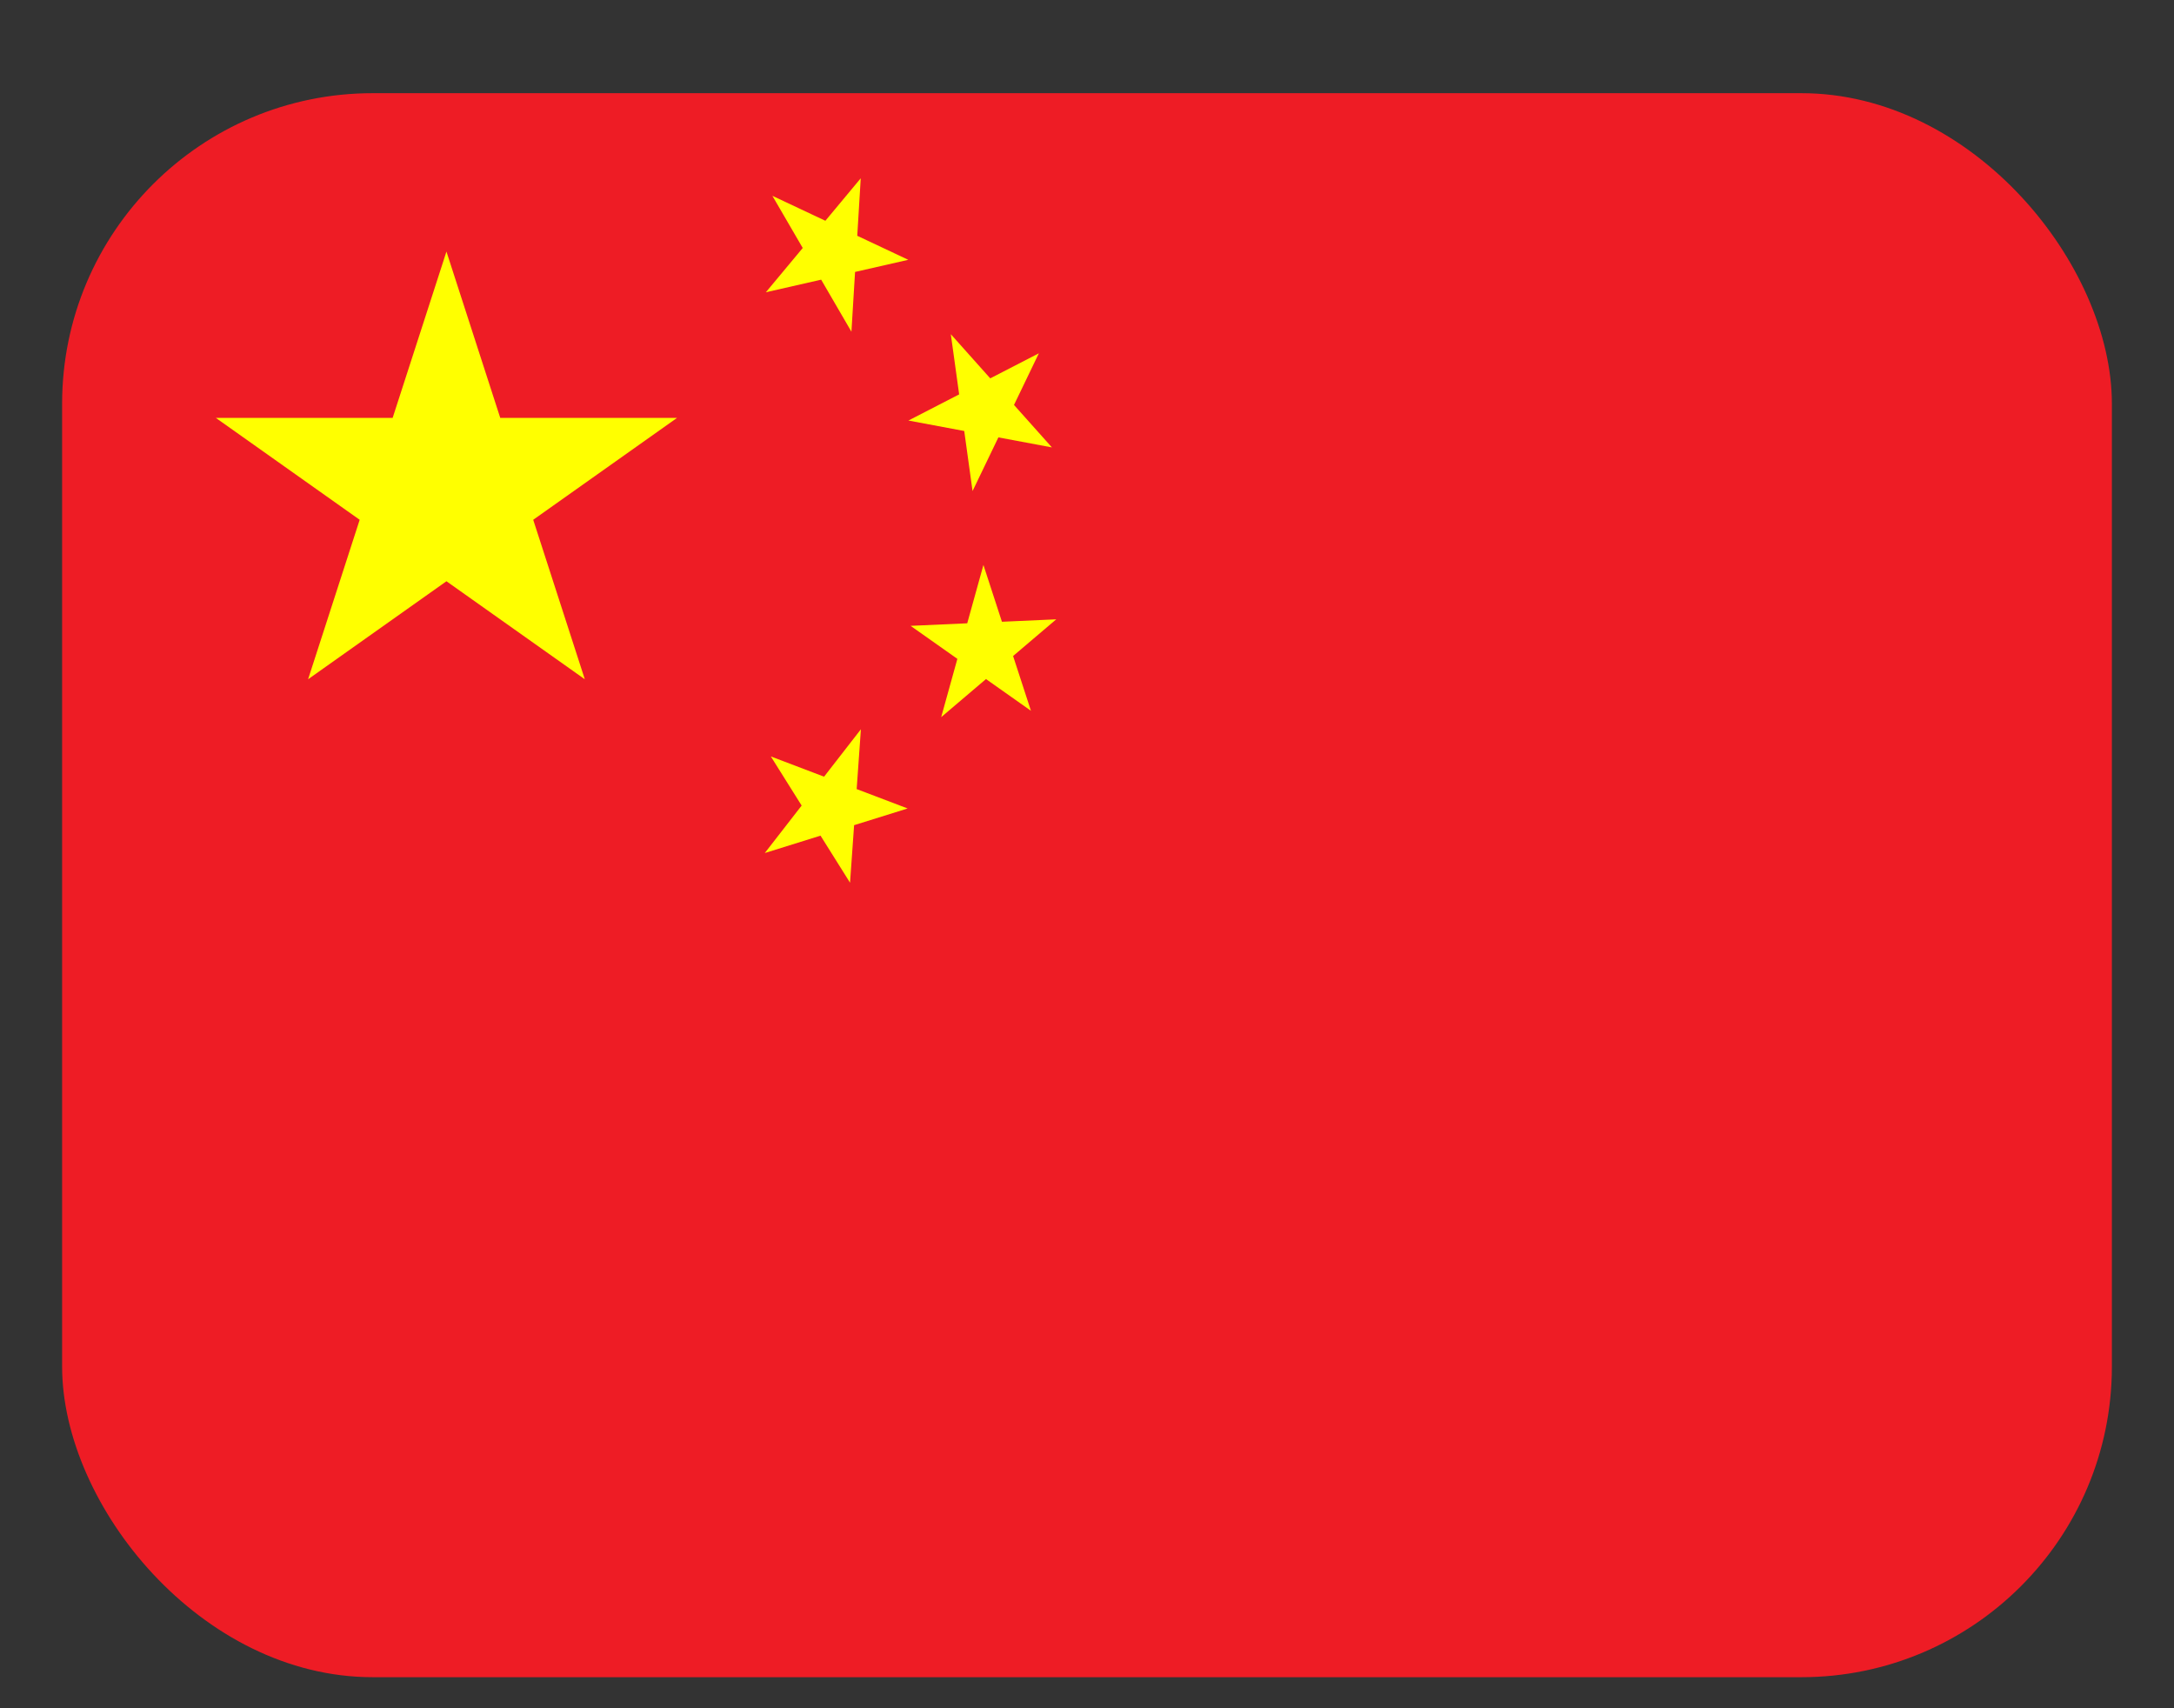 <svg width="14" height="11" viewBox="0 0 14 11" fill="none" xmlns="http://www.w3.org/2000/svg">
	<rect x="0" y="0" width="14" height="11" fill="#333333" stroke="none"/>
	<g clip-path="url(#clip0_209_672)">
		<path d="M0.4 0.6H13.6V10.8H0.4V0.6Z" fill="#EE1C25" />
		<path d="M1.984 4.374L2.875 1.62L3.766 4.374L1.39 2.691H4.36L1.984 4.374Z" fill="#FFFF00" />
		<path d="M5.849 1.673L4.932 1.882L5.543 1.148L5.483 2.136L4.974 1.261L5.849 1.673Z" fill="#FFFF00" />
		<path d="M6.774 2.881L5.85 2.708L6.69 2.275L6.263 3.162L6.123 2.152L6.774 2.881Z" fill="#FFFF00" />
		<path d="M6.639 4.577L5.864 4.03L6.802 3.988L6.061 4.618L6.333 3.638L6.639 4.577Z" fill="#FFFF00" />
		<path d="M5.474 5.684L4.964 4.871L5.845 5.206L4.925 5.493L5.544 4.696L5.474 5.684Z" fill="#FFFF00" />
	</g>
	<defs>
		<clipPath id="clip0_209_672">
			<rect x="0.4" y="0.6" width="13.2" height="10.2" rx="2" fill="white" />
		</clipPath>
	</defs>
</svg>
